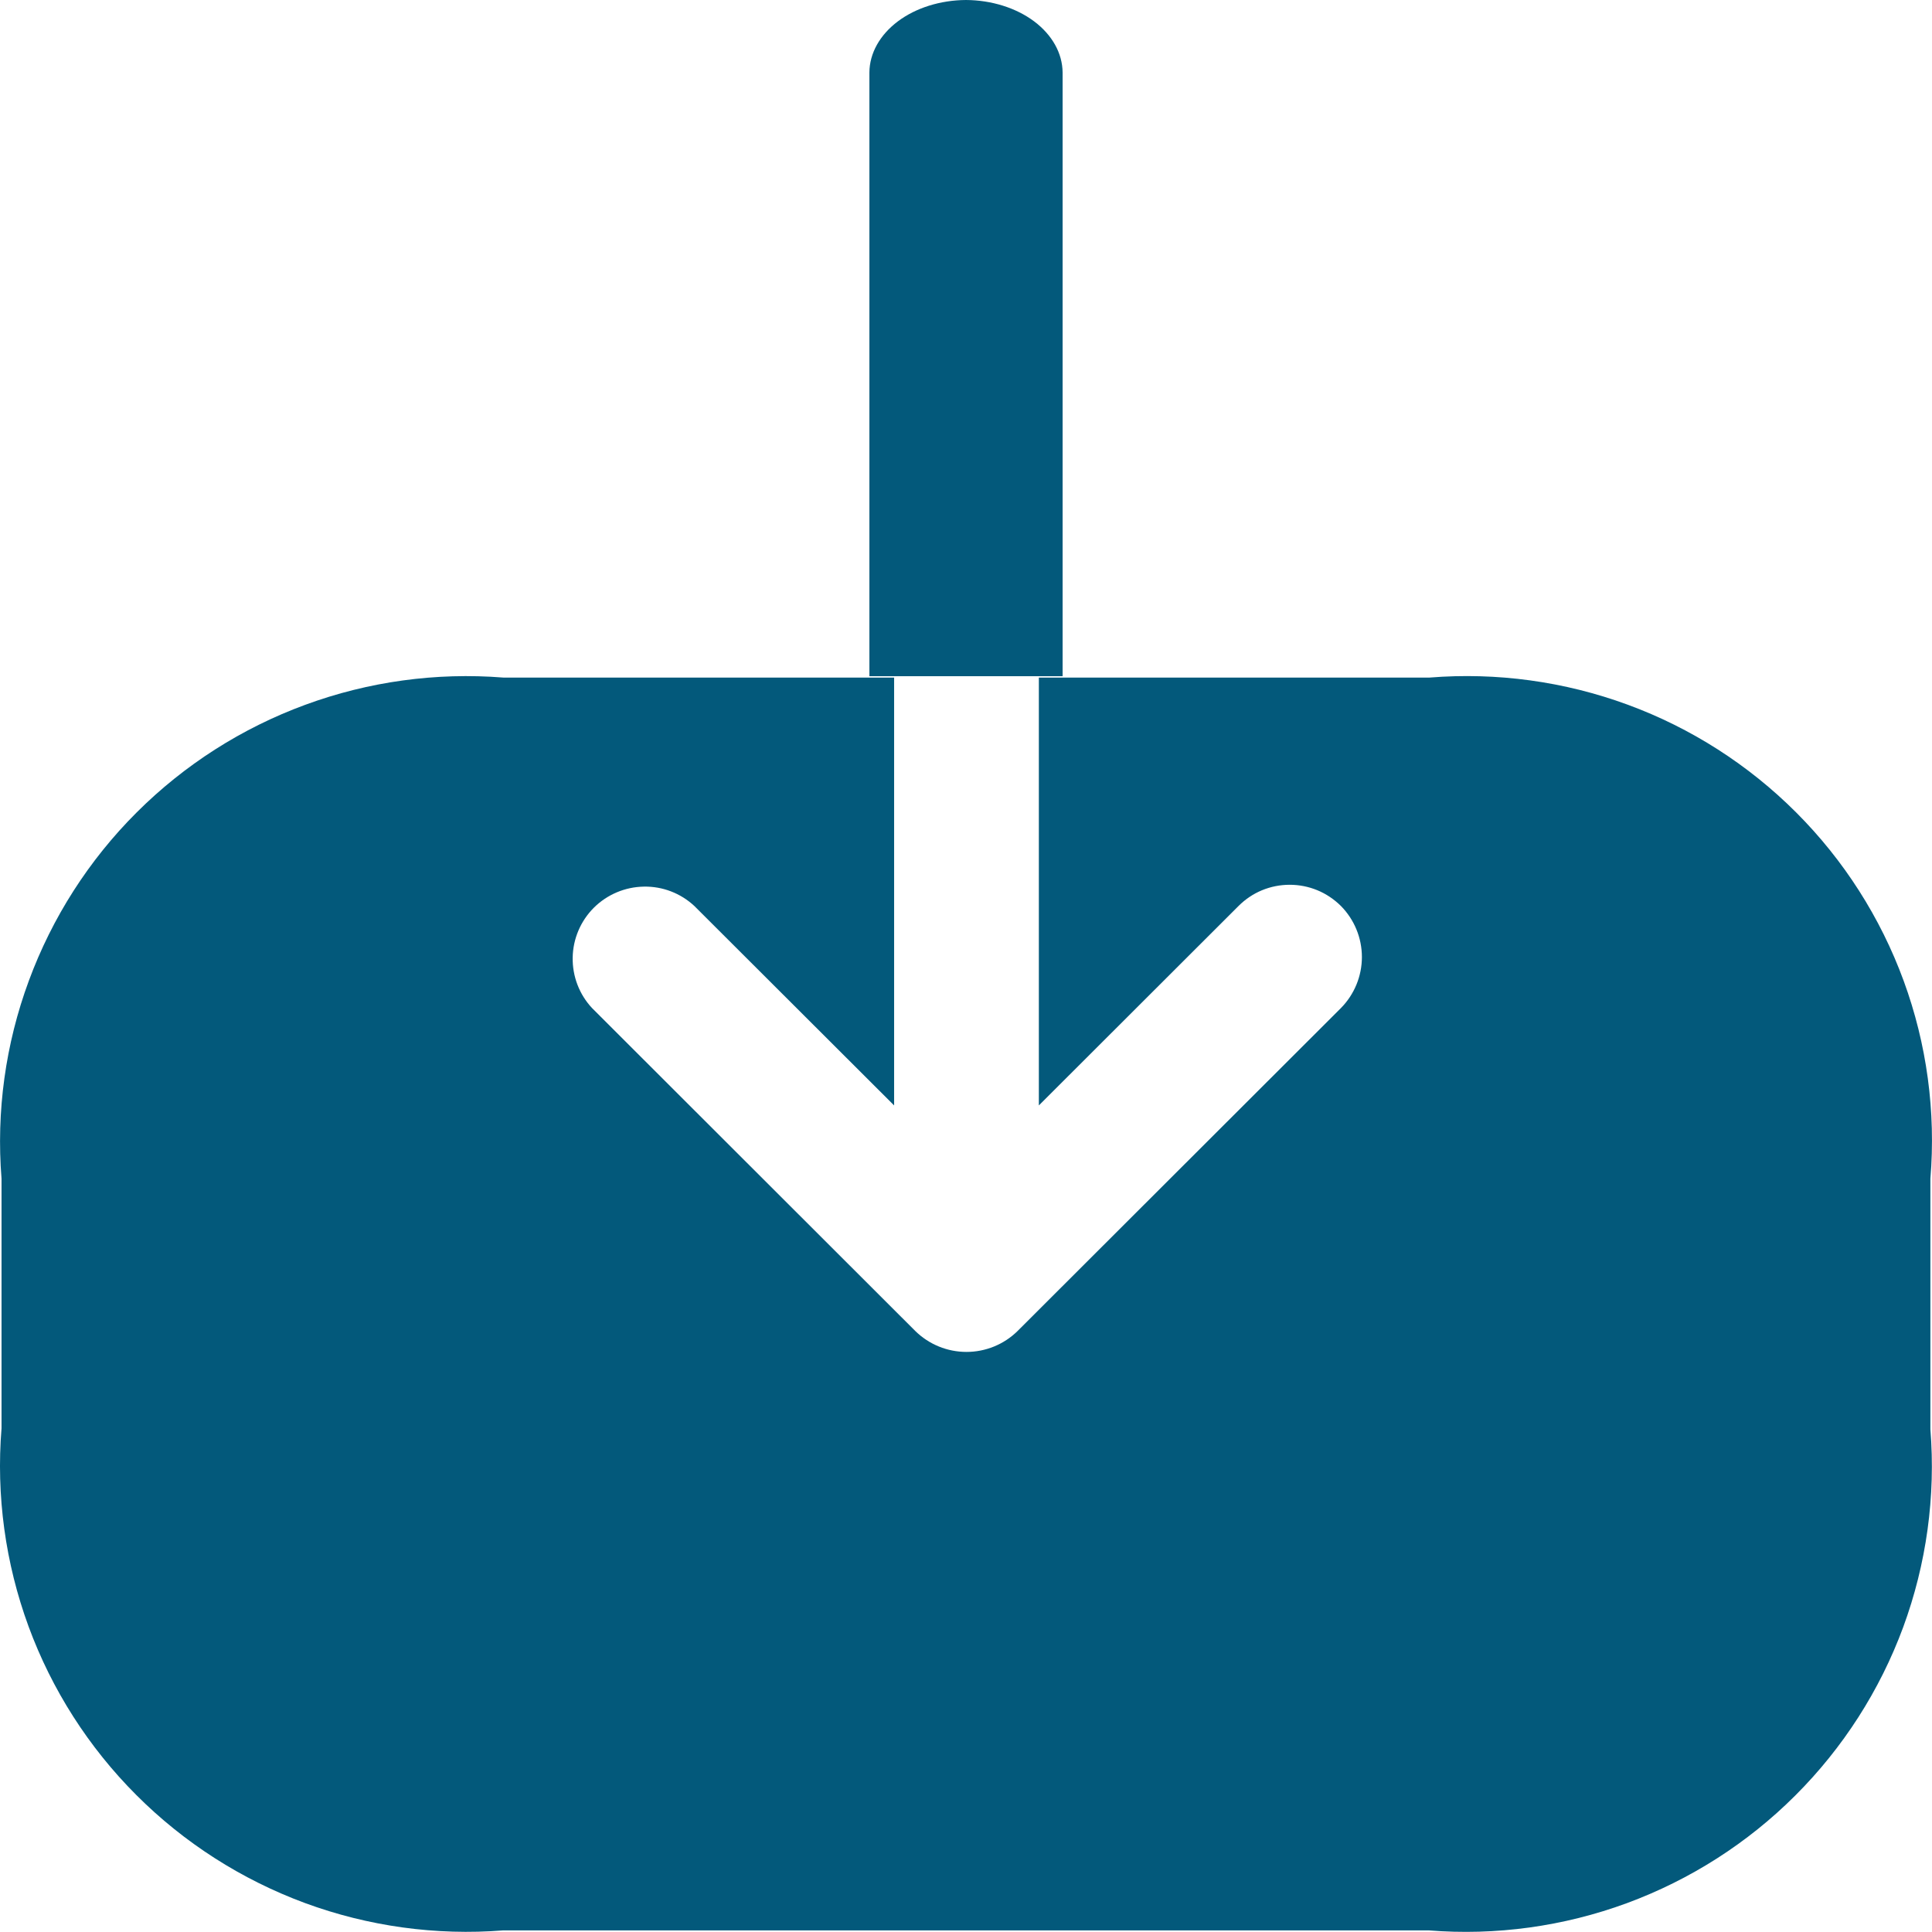 <svg width="24" height="24" viewBox="0 0 24 24" fill="none" xmlns="http://www.w3.org/2000/svg">
<g clip-path="url(#clip0_445_26097)">
<path d="M17.759 8.417H12.905V13.732L15.386 11.254C15.469 11.171 15.568 11.104 15.677 11.059C15.786 11.014 15.903 10.991 16.021 10.991C16.139 10.991 16.256 11.014 16.365 11.059C16.474 11.104 16.573 11.171 16.657 11.254C16.824 11.423 16.918 11.651 16.918 11.889C16.918 12.126 16.824 12.354 16.657 12.523L12.641 16.534C12.472 16.701 12.243 16.794 12.006 16.794C11.768 16.794 11.54 16.701 11.37 16.534L7.355 12.523C7.196 12.353 7.11 12.128 7.114 11.895C7.118 11.663 7.212 11.441 7.377 11.276C7.542 11.112 7.764 11.018 7.997 11.014C8.23 11.009 8.455 11.096 8.625 11.254L11.107 13.732V8.417H6.252C5.417 8.351 4.577 8.466 3.79 8.756C3.004 9.045 2.29 9.501 1.697 10.093C1.104 10.685 0.648 11.398 0.358 12.184C0.068 12.969 -0.048 13.808 0.019 14.642V17.743C-0.049 18.578 0.066 19.418 0.355 20.205C0.644 20.991 1.101 21.706 1.694 22.299C2.286 22.892 3.001 23.349 3.788 23.64C4.575 23.93 5.416 24.046 6.252 23.98H17.747C18.583 24.047 19.423 23.931 20.209 23.642C20.995 23.352 21.71 22.896 22.302 22.304C22.895 21.712 23.352 20.999 23.642 20.214C23.931 19.428 24.047 18.589 23.98 17.755V14.642C24.049 13.808 23.936 12.97 23.648 12.184C23.36 11.398 22.904 10.684 22.312 10.092C21.72 9.5 21.006 9.043 20.22 8.754C19.434 8.465 18.594 8.35 17.759 8.417Z" fill="#03597B"/>
<path d="M13.2 0.9C13.198 0.662 13.071 0.434 12.846 0.265C12.621 0.097 12.317 0.002 12 0C11.682 0.002 11.378 0.097 11.154 0.265C10.929 0.434 10.802 0.662 10.8 0.9V8.4H13.2V0.9Z" fill="#03597B"/>
</g>
<defs>
<clipPath id="clip0_445_26097">
<rect width="24" height="24" fill="white"/>
</clipPath>
</defs>
</svg>
